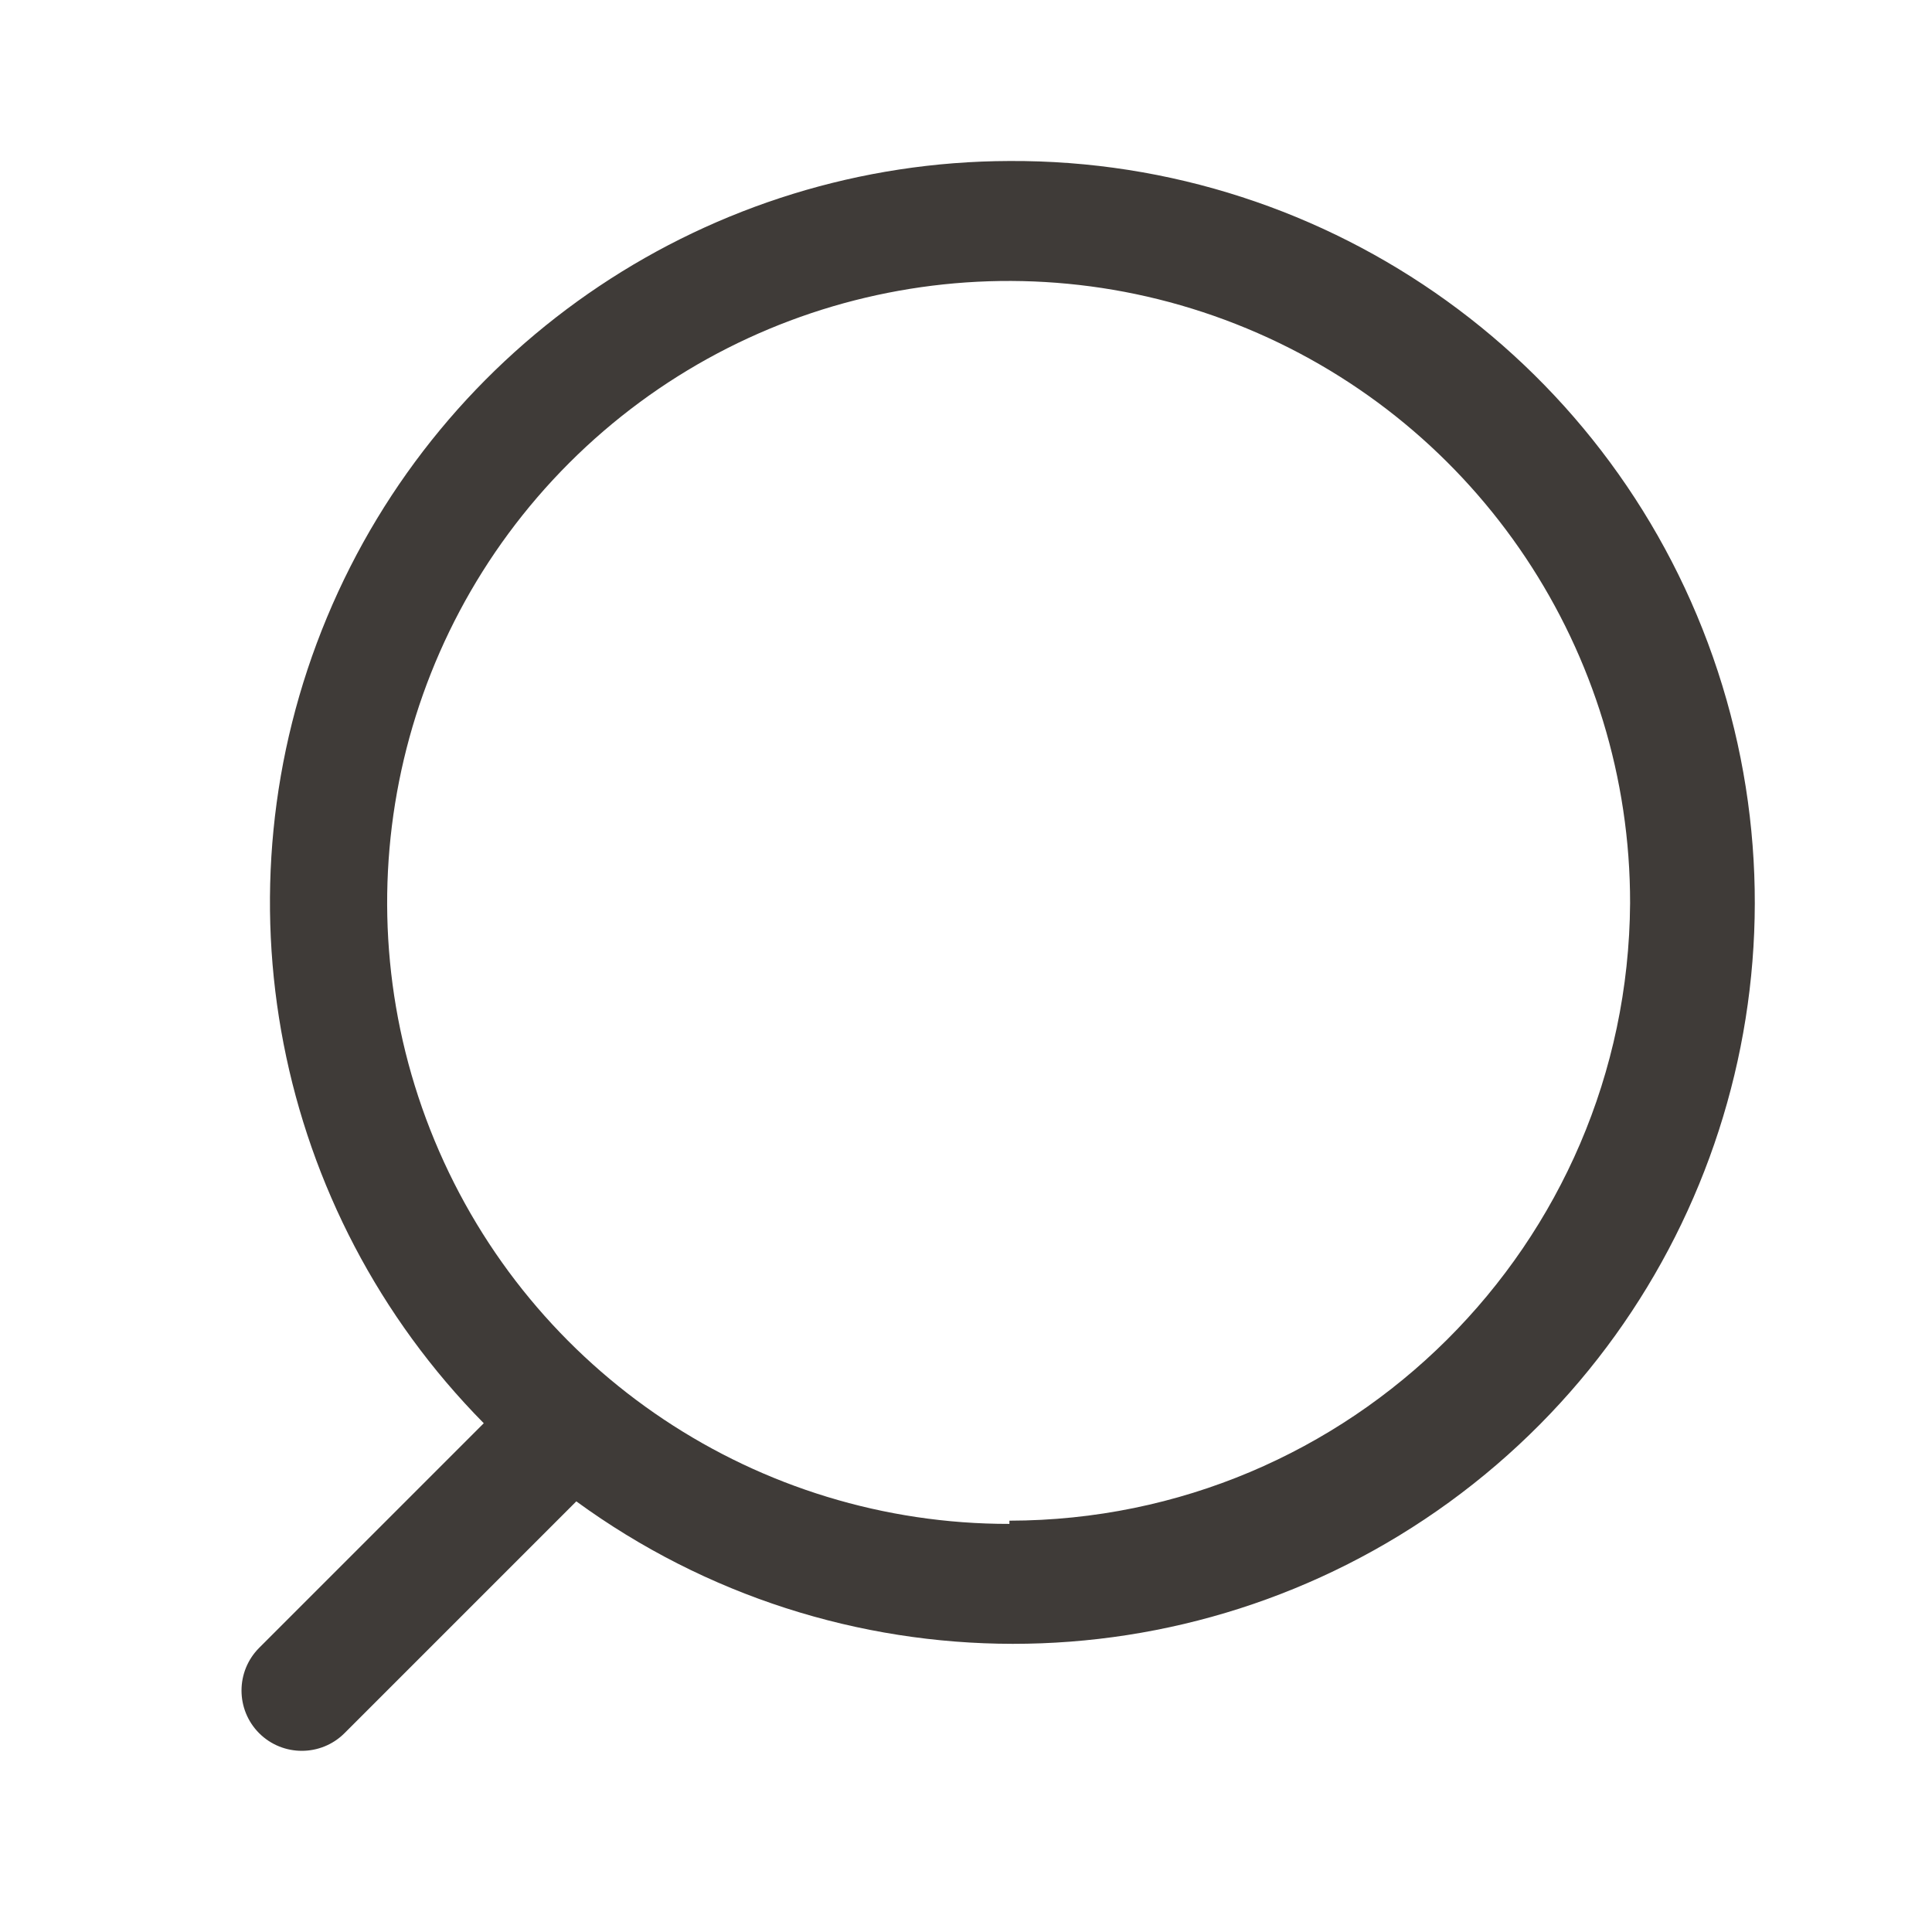 <svg width="30" height="30" viewBox="0 0 30 30" fill="none" xmlns="http://www.w3.org/2000/svg">
<path fill-rule="evenodd" clip-rule="evenodd" d="M5.077 9.587C6.86 5.306 11.037 2.513 15.674 2.5C20.672 2.474 25.116 5.675 26.674 10.424C28.232 15.173 26.548 20.384 22.506 23.324C18.463 26.263 12.987 26.259 8.949 23.313L5.349 26.913C4.983 27.278 4.39 27.278 4.024 26.913C3.659 26.547 3.659 25.954 4.024 25.588L7.512 22.1C4.254 18.8 3.294 13.868 5.077 9.587ZM6.749 17.712C8.245 21.319 11.769 23.668 15.674 23.663V23.613C20.974 23.606 25.277 19.326 25.312 14.025C25.317 10.12 22.967 6.597 19.36 5.1C15.753 3.603 11.6 4.428 8.838 7.189C6.077 9.951 5.252 14.104 6.749 17.712Z" fill="#3F3B38"/>
</svg>
